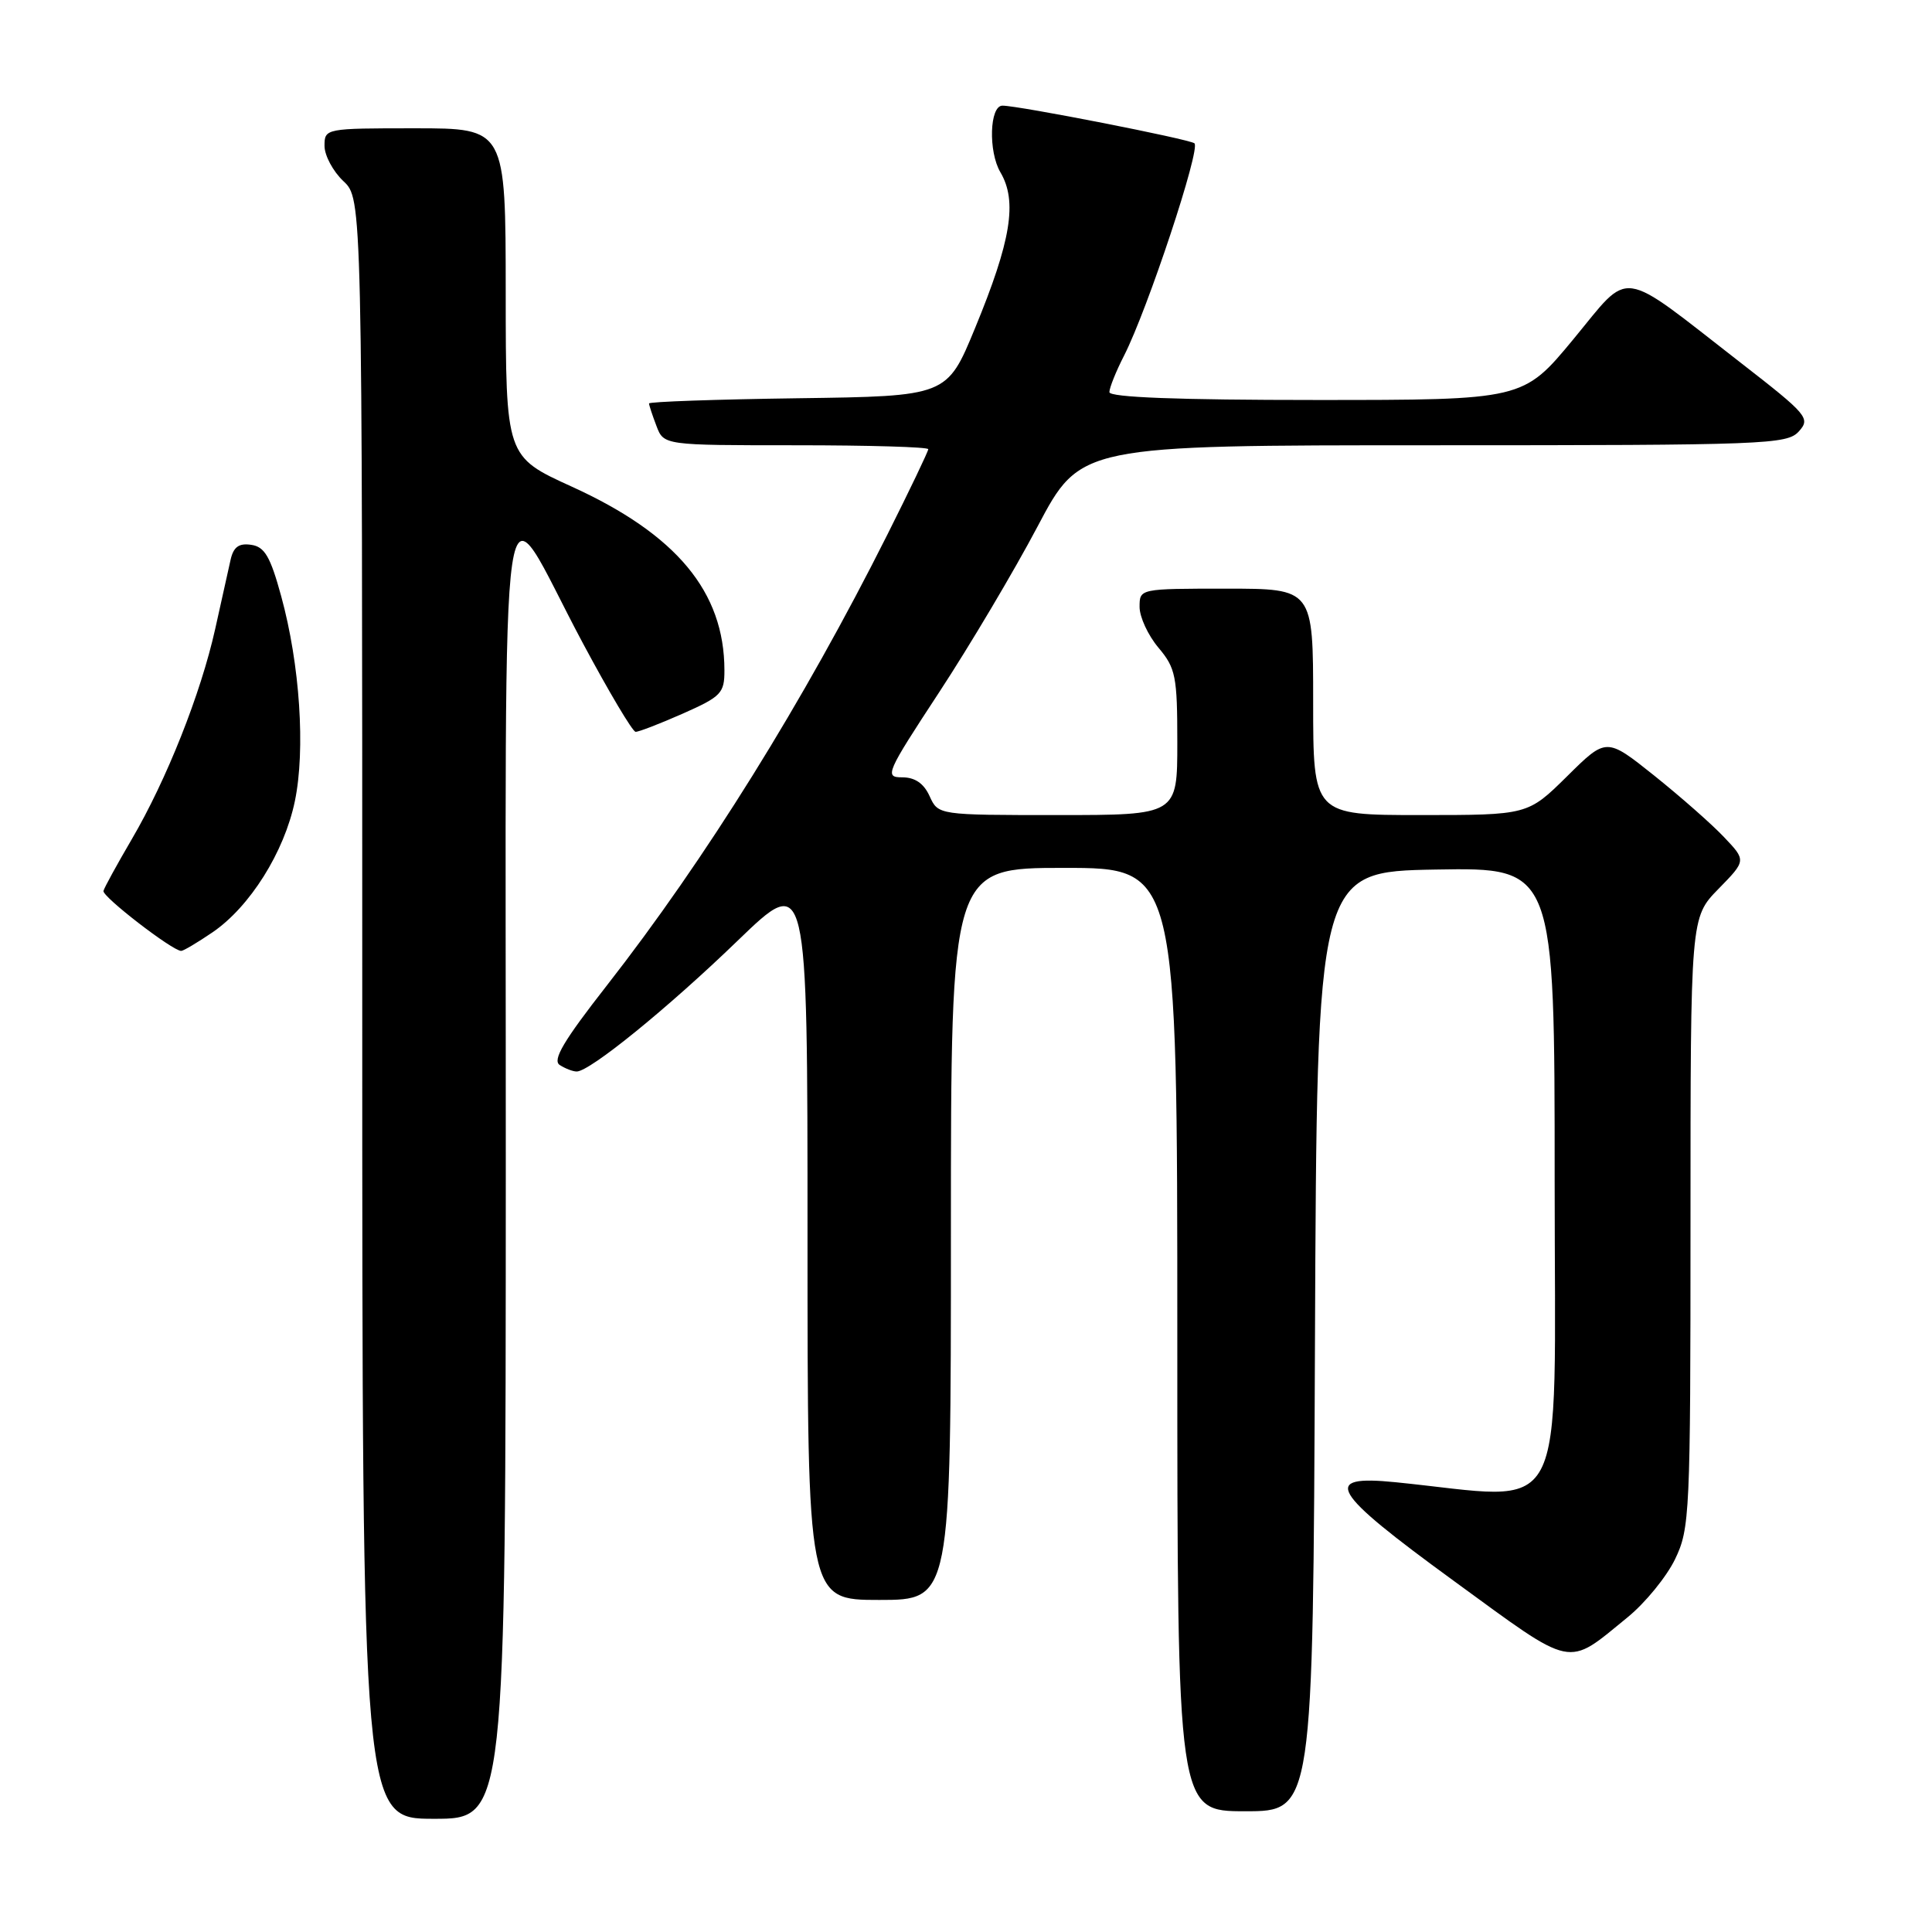 <?xml version="1.0" encoding="UTF-8" standalone="no"?>
<!DOCTYPE svg PUBLIC "-//W3C//DTD SVG 1.1//EN" "http://www.w3.org/Graphics/SVG/1.1/DTD/svg11.dtd" >
<svg xmlns="http://www.w3.org/2000/svg" xmlns:xlink="http://www.w3.org/1999/xlink" version="1.1" viewBox="0 0 256 256">
 <g >
 <path fill="currentColor"
d=" M 67.02 154.75 C 67.05 55.64 65.83 63.91 77.23 85.22 C 80.68 91.67 83.82 96.96 84.22 96.97 C 84.62 96.99 87.43 95.90 90.47 94.56 C 95.57 92.30 96.00 91.85 95.99 88.81 C 95.98 78.42 89.64 70.80 75.76 64.48 C 67.02 60.50 67.02 60.50 67.01 38.75 C 67.00 17.00 67.00 17.00 55.00 17.00 C 43.11 17.00 43.00 17.02 43.00 19.33 C 43.00 20.60 44.13 22.71 45.50 24.00 C 48.00 26.35 48.00 26.35 48.00 133.67 C 48.00 241.00 48.00 241.00 57.50 241.00 C 67.00 241.00 67.00 241.00 67.02 154.75 Z  M 174.24 177.75 C 174.50 115.50 174.50 115.50 190.25 115.22 C 206.00 114.95 206.00 114.95 206.00 156.59 C 206.00 202.81 208.16 198.73 184.89 196.40 C 175.00 195.41 176.27 197.55 192.60 209.45 C 208.80 221.26 207.46 220.98 215.70 214.27 C 218.01 212.38 220.82 208.94 221.95 206.61 C 223.91 202.55 224.00 200.66 224.00 161.98 C 224.00 121.58 224.00 121.58 227.69 117.80 C 231.39 114.02 231.39 114.02 228.44 110.92 C 226.83 109.21 222.65 105.54 219.18 102.76 C 212.85 97.71 212.85 97.71 207.65 102.86 C 202.44 108.00 202.44 108.00 188.22 108.00 C 174.00 108.00 174.00 108.00 174.00 93.00 C 174.00 78.00 174.00 78.00 162.50 78.00 C 151.00 78.00 151.00 78.00 151.00 80.42 C 151.00 81.76 152.12 84.18 153.50 85.82 C 155.79 88.54 156.00 89.61 156.00 98.39 C 156.00 108.00 156.00 108.00 140.16 108.00 C 124.32 108.00 124.32 108.00 123.18 105.50 C 122.41 103.80 121.24 103.00 119.54 103.00 C 117.17 103.00 117.41 102.45 124.43 91.75 C 128.49 85.56 134.37 75.66 137.49 69.75 C 143.17 59.00 143.17 59.00 189.93 59.00 C 234.00 59.00 236.79 58.89 238.35 57.17 C 239.92 55.43 239.54 54.97 230.63 48.05 C 214.26 35.33 216.21 35.60 208.48 44.95 C 201.82 53.00 201.82 53.00 174.41 53.00 C 156.10 53.00 147.00 52.65 147.00 51.96 C 147.00 51.39 147.88 49.20 148.95 47.11 C 152.06 41.01 159.12 19.71 158.27 18.99 C 157.63 18.44 134.94 13.99 132.83 14.00 C 131.12 14.00 130.94 20.09 132.56 22.83 C 134.83 26.68 133.98 31.89 129.19 43.50 C 125.48 52.50 125.48 52.50 105.74 52.77 C 94.88 52.92 86.00 53.23 86.00 53.46 C 86.00 53.68 86.44 55.02 86.98 56.43 C 87.95 59.00 87.95 59.00 105.48 59.00 C 115.11 59.00 123.00 59.23 123.00 59.52 C 123.00 59.80 120.56 64.90 117.57 70.86 C 106.46 93.00 93.50 113.83 80.38 130.62 C 74.68 137.91 73.16 140.48 74.17 141.12 C 74.90 141.59 75.91 141.98 76.41 141.98 C 78.12 142.01 88.50 133.58 97.75 124.64 C 107.00 115.71 107.00 115.71 107.00 163.85 C 107.00 212.00 107.00 212.00 116.50 212.00 C 126.00 212.00 126.00 212.00 126.00 163.50 C 126.00 115.00 126.00 115.00 141.00 115.00 C 156.00 115.00 156.00 115.00 156.00 177.50 C 156.00 240.00 156.00 240.00 164.99 240.00 C 173.98 240.00 173.98 240.00 174.24 177.75 Z  M 28.14 123.55 C 33.10 120.18 37.67 112.91 39.07 106.16 C 40.49 99.34 39.74 88.04 37.26 79.00 C 35.82 73.73 35.06 72.44 33.27 72.19 C 31.65 71.95 30.93 72.48 30.55 74.19 C 30.27 75.46 29.35 79.59 28.51 83.36 C 26.60 91.93 22.07 103.34 17.45 111.22 C 15.51 114.54 13.82 117.61 13.71 118.05 C 13.51 118.79 22.86 126.00 24.01 126.00 C 24.30 126.00 26.16 124.90 28.14 123.55 Z "/>
</g>
</svg>